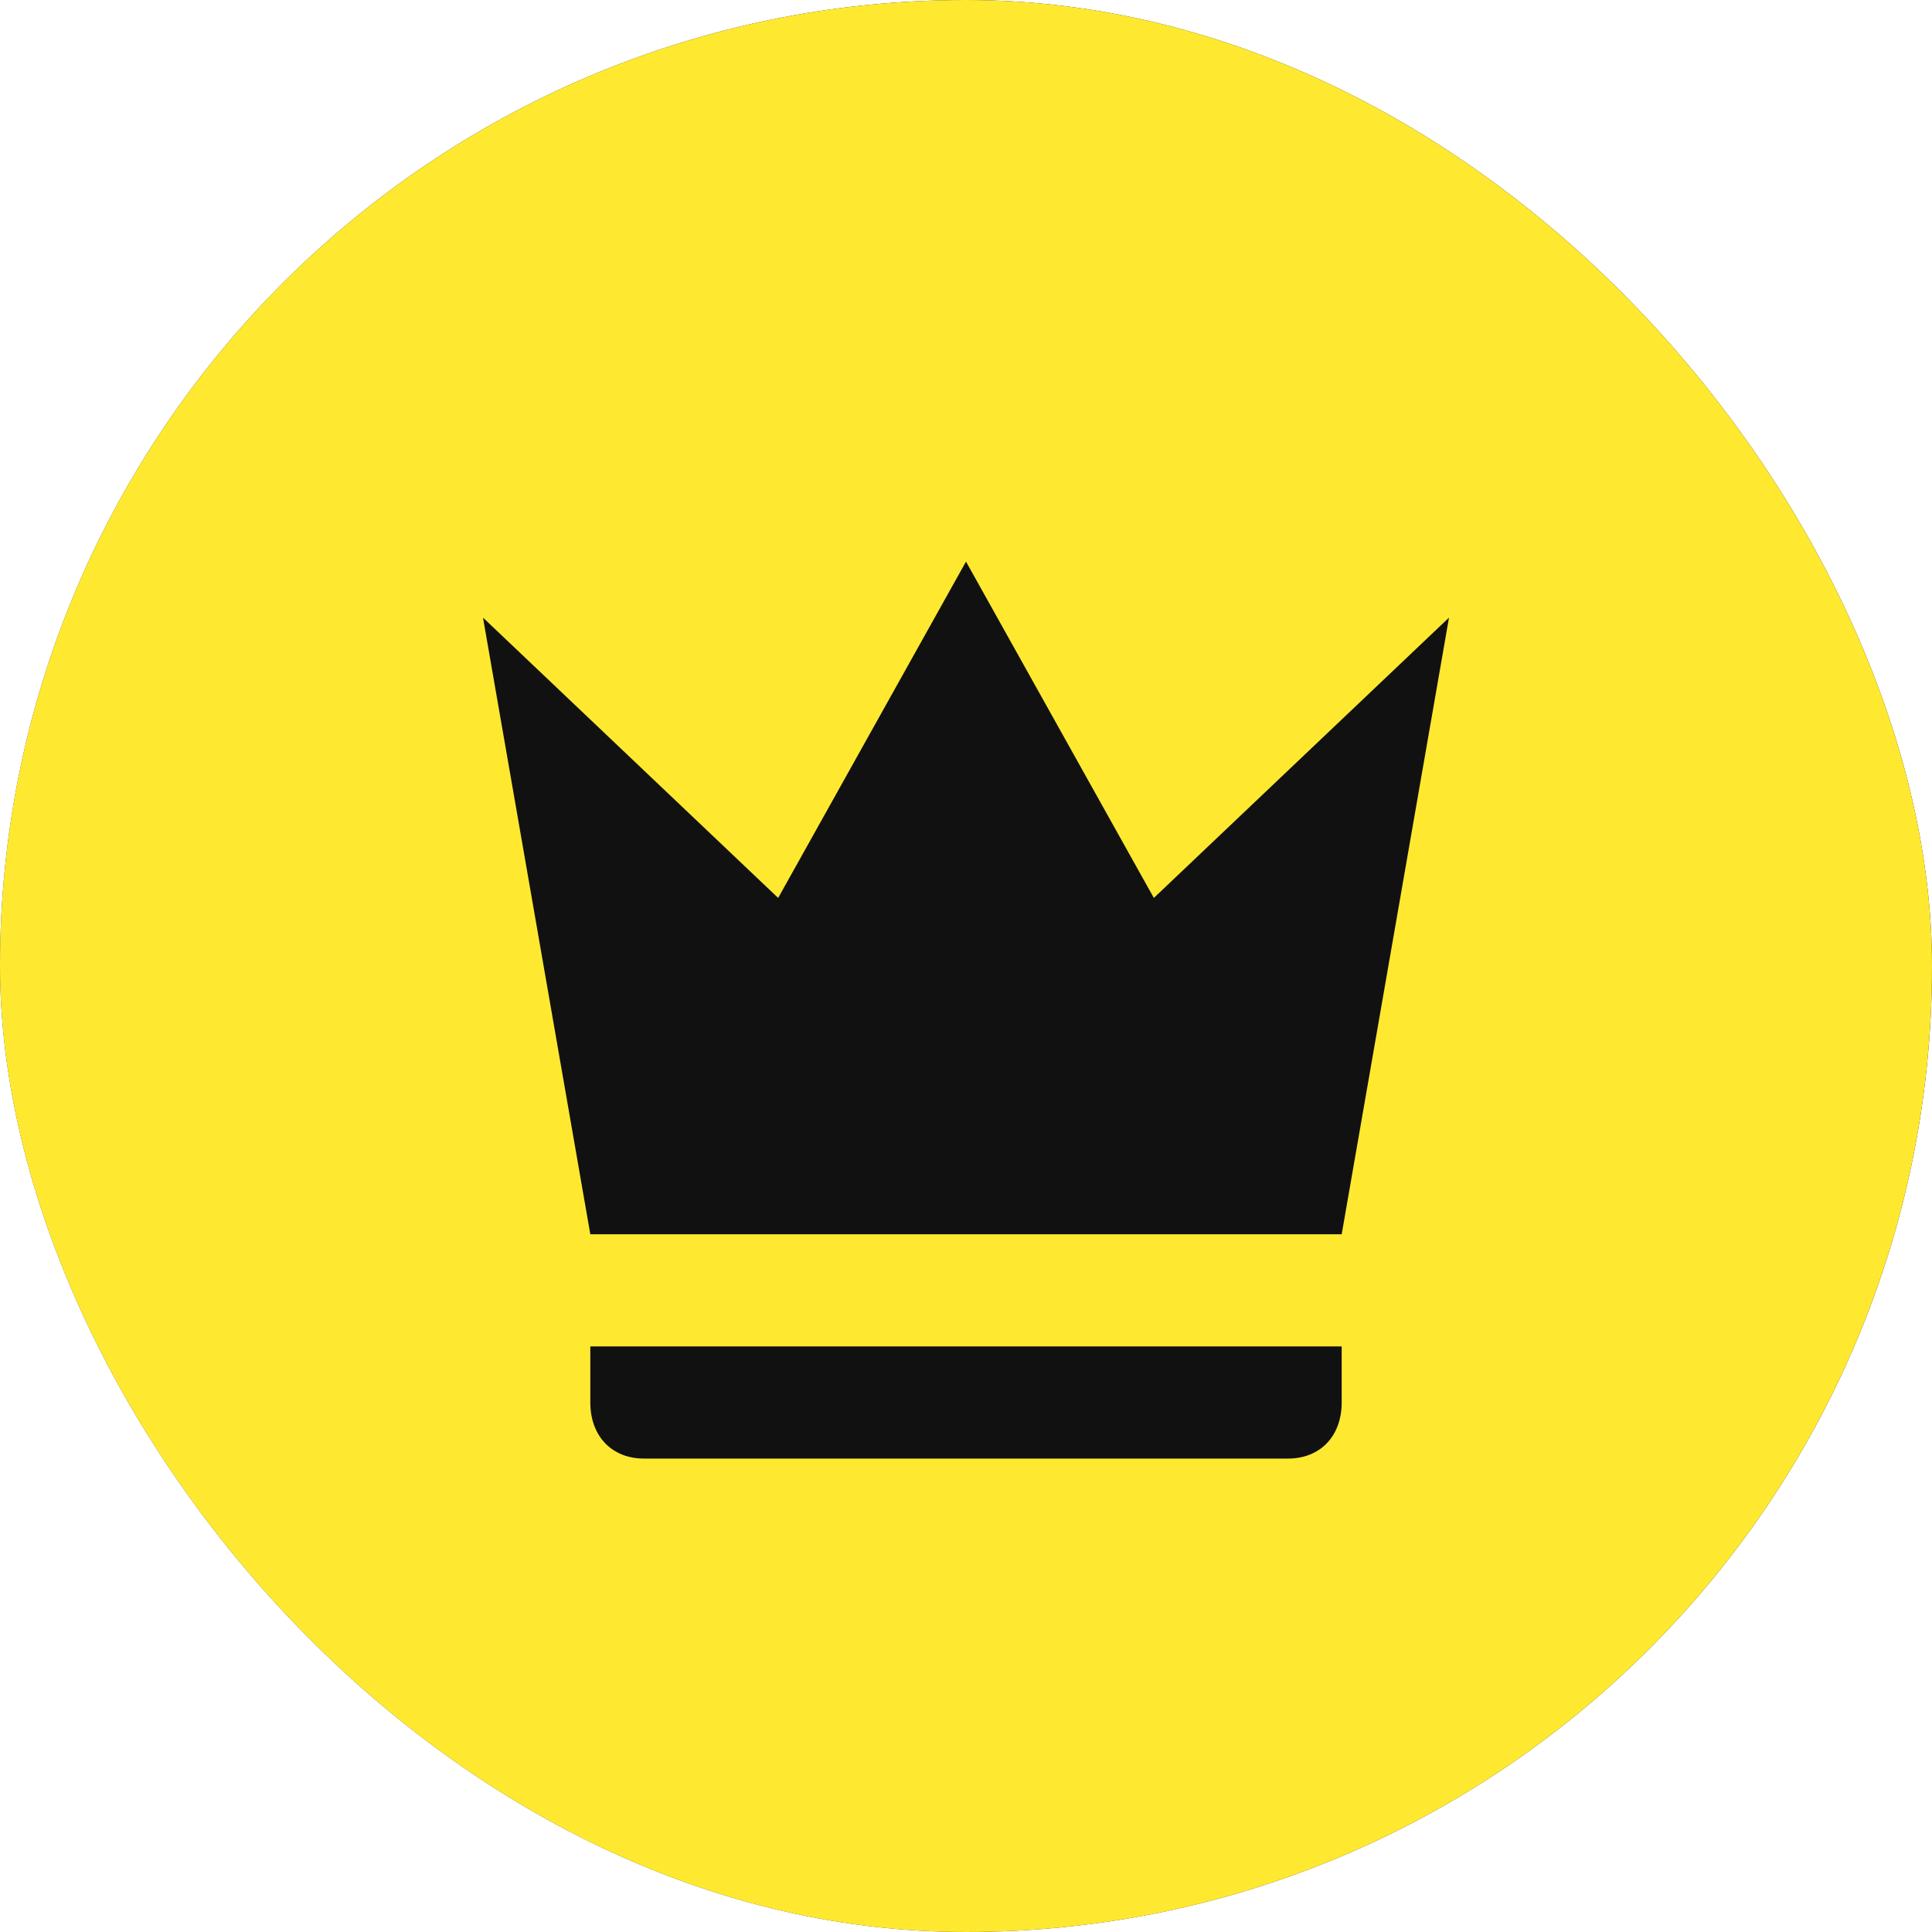 <svg width="22" height="22" viewBox="0 0 22 22" fill="none" xmlns="http://www.w3.org/2000/svg">
<rect width="22" height="22" rx="11" fill="url(#paint0_linear_264_2123)"/>
<rect width="22" height="22" rx="11" fill="#FEE930"/>
<path d="M6.722 14.055L5.5 7.033L8.861 10.225L11 6.395L13.139 10.225L16.5 7.033L15.278 14.055H6.722ZM15.278 15.97C15.278 16.354 15.033 16.609 14.667 16.609H7.333C6.967 16.609 6.722 16.354 6.722 15.97V15.332H15.278V15.97Z" fill="#111111"/>
<defs>
<linearGradient id="paint0_linear_264_2123" x1="11" y1="0" x2="-6.5" y2="9" gradientUnits="userSpaceOnUse">
<stop stop-color="#181818"/>
<stop offset="1" stop-color="#514B43"/>
</linearGradient>
</defs>
</svg>

